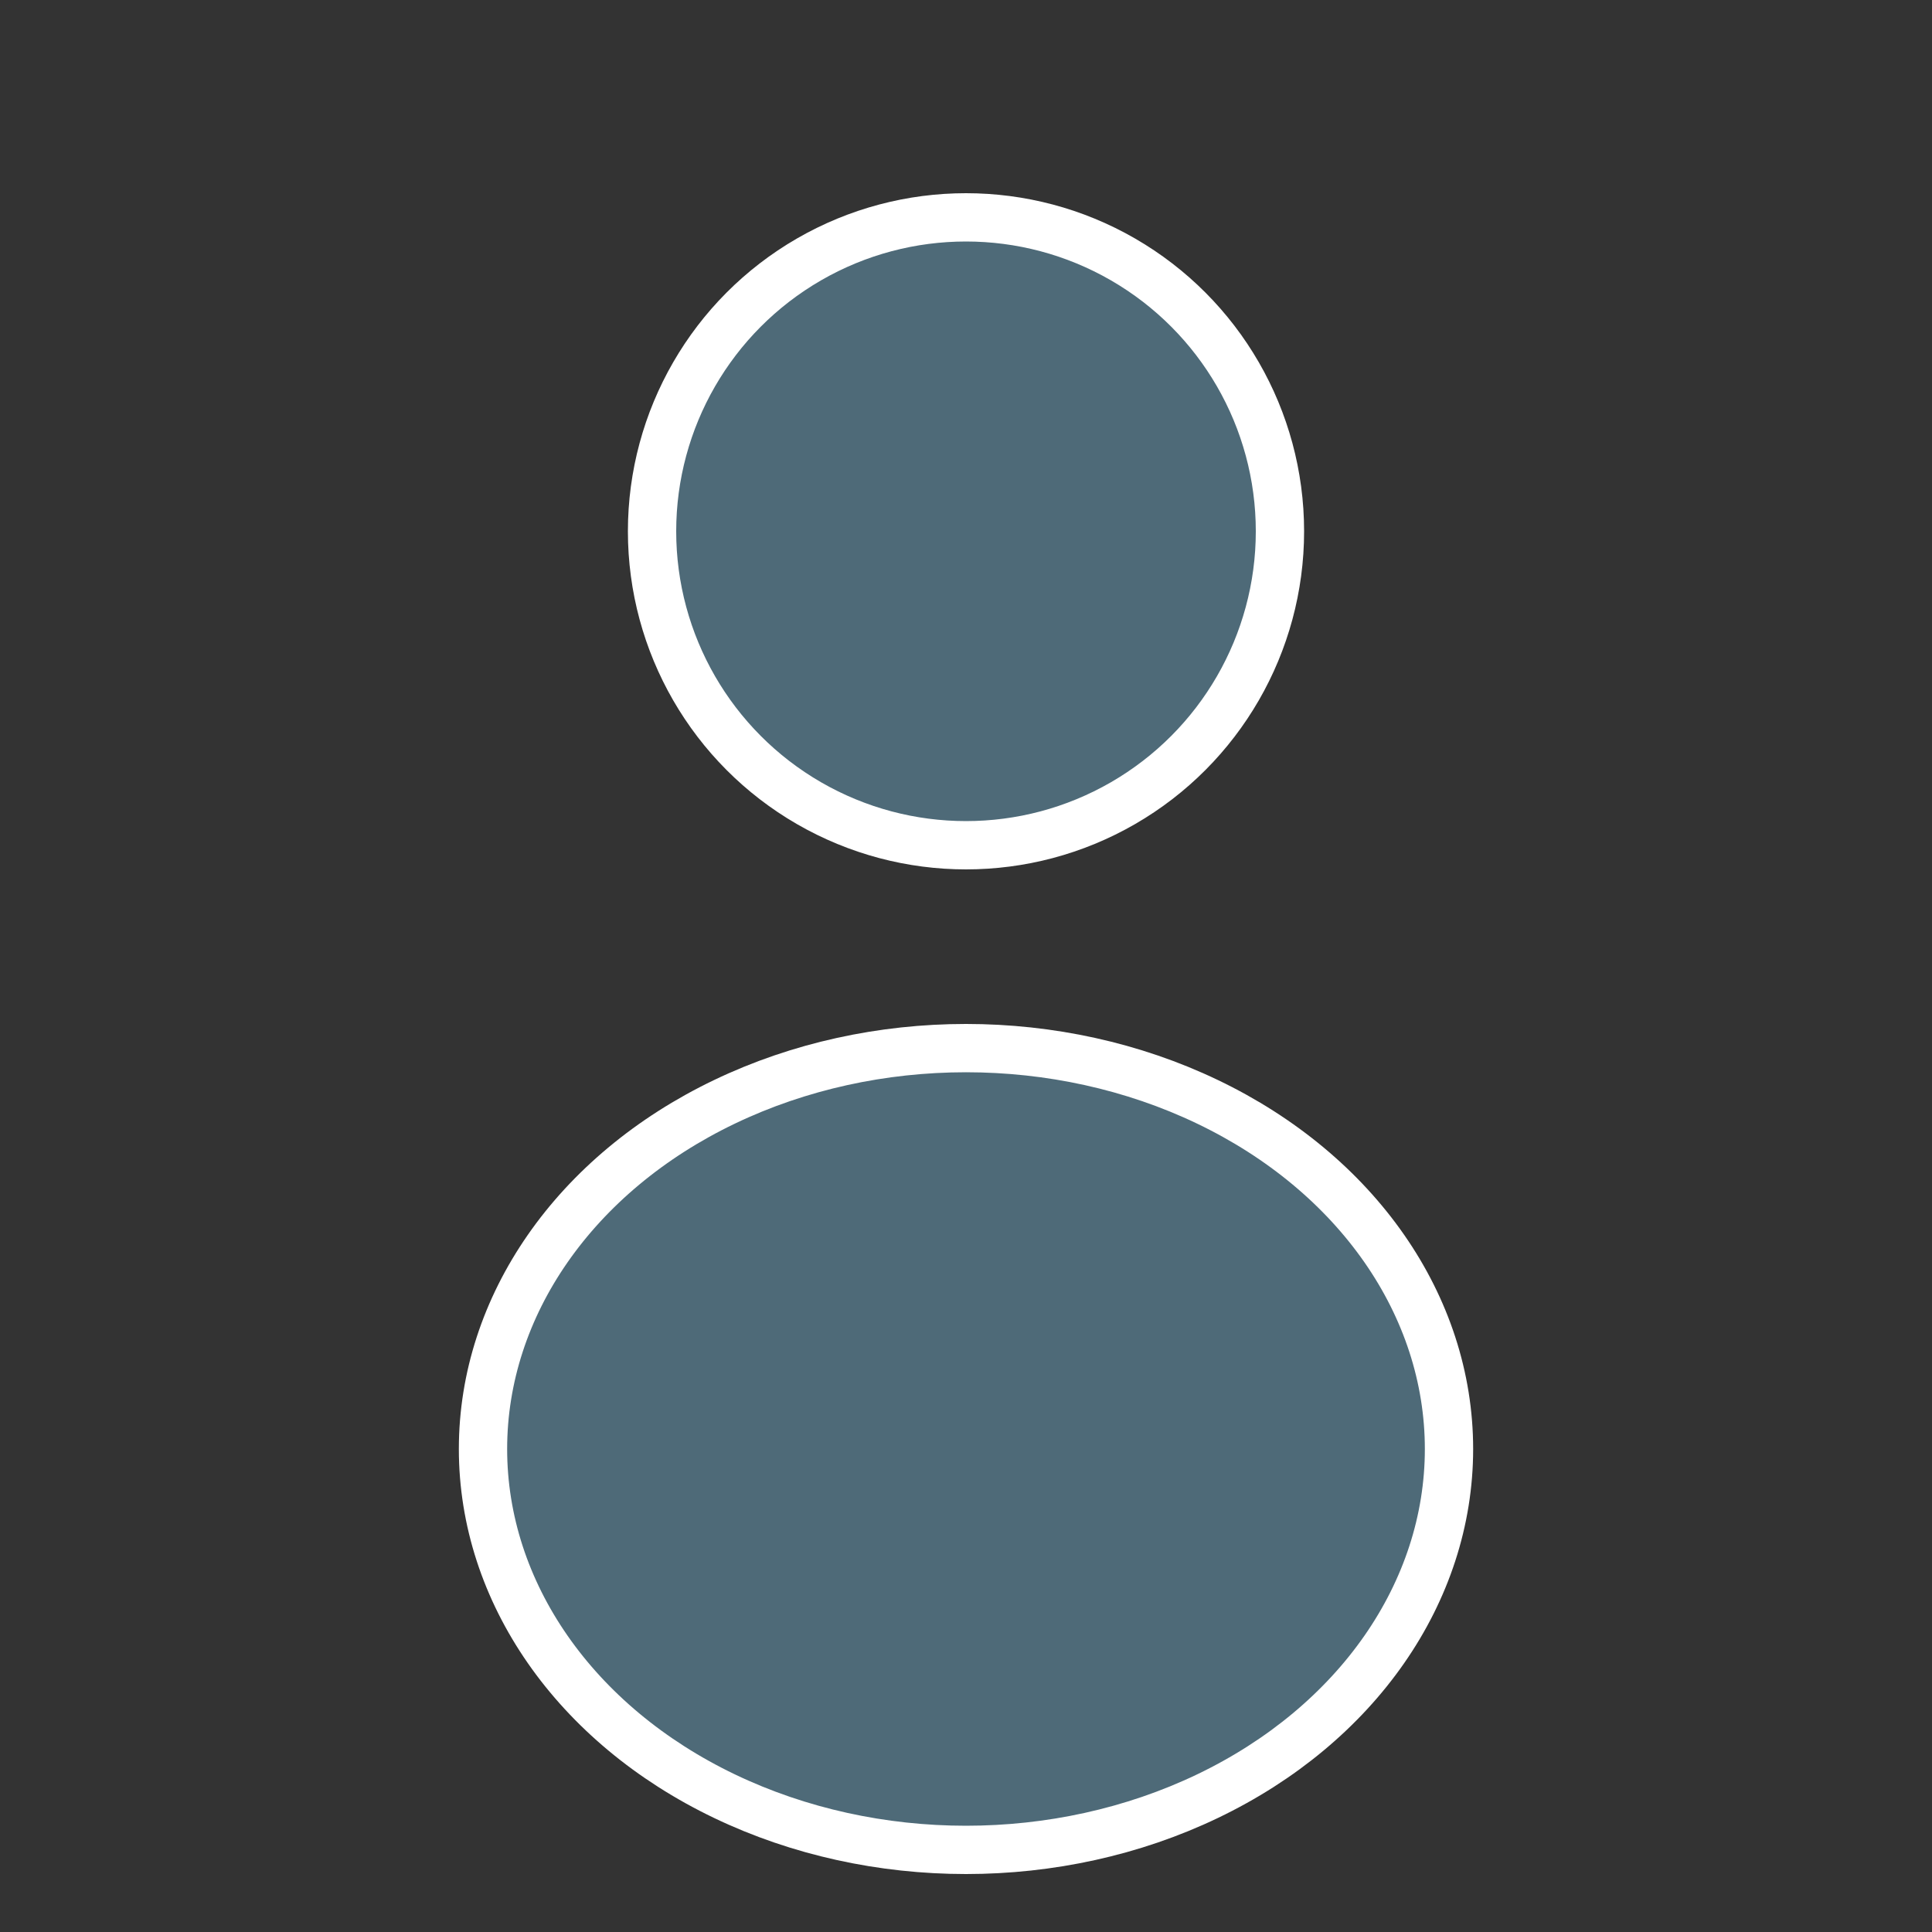 <svg width="400" height="400" viewBox="0 0 400 400" xmlns="http://www.w3.org/2000/svg" xmlns:svg="http://www.w3.org/2000/svg">
 <rect x="0" y="0" width="400" height="400" fill="#333333" stroke="none"/>
 <!-- Created with SVG-edit - http://svg-edit.googlecode.com/ -->

 <g>
  <title>Person8</title>
  <ellipse fill="#4e6a78" stroke="#FFFFFF" stroke-width="10" cx="200" cy="300" id="svg_1" rx="100" ry="83" stroke-dasharray="null" stroke-linecap="null" stroke-linejoin="null"/>
  <circle fill="#4e6a78" stroke="#FFFFFF" stroke-width="10" stroke-dasharray="null" stroke-linejoin="null" stroke-linecap="null" cx="200" cy="110" r="65" id="svg_4"/>
 </g>
</svg>
